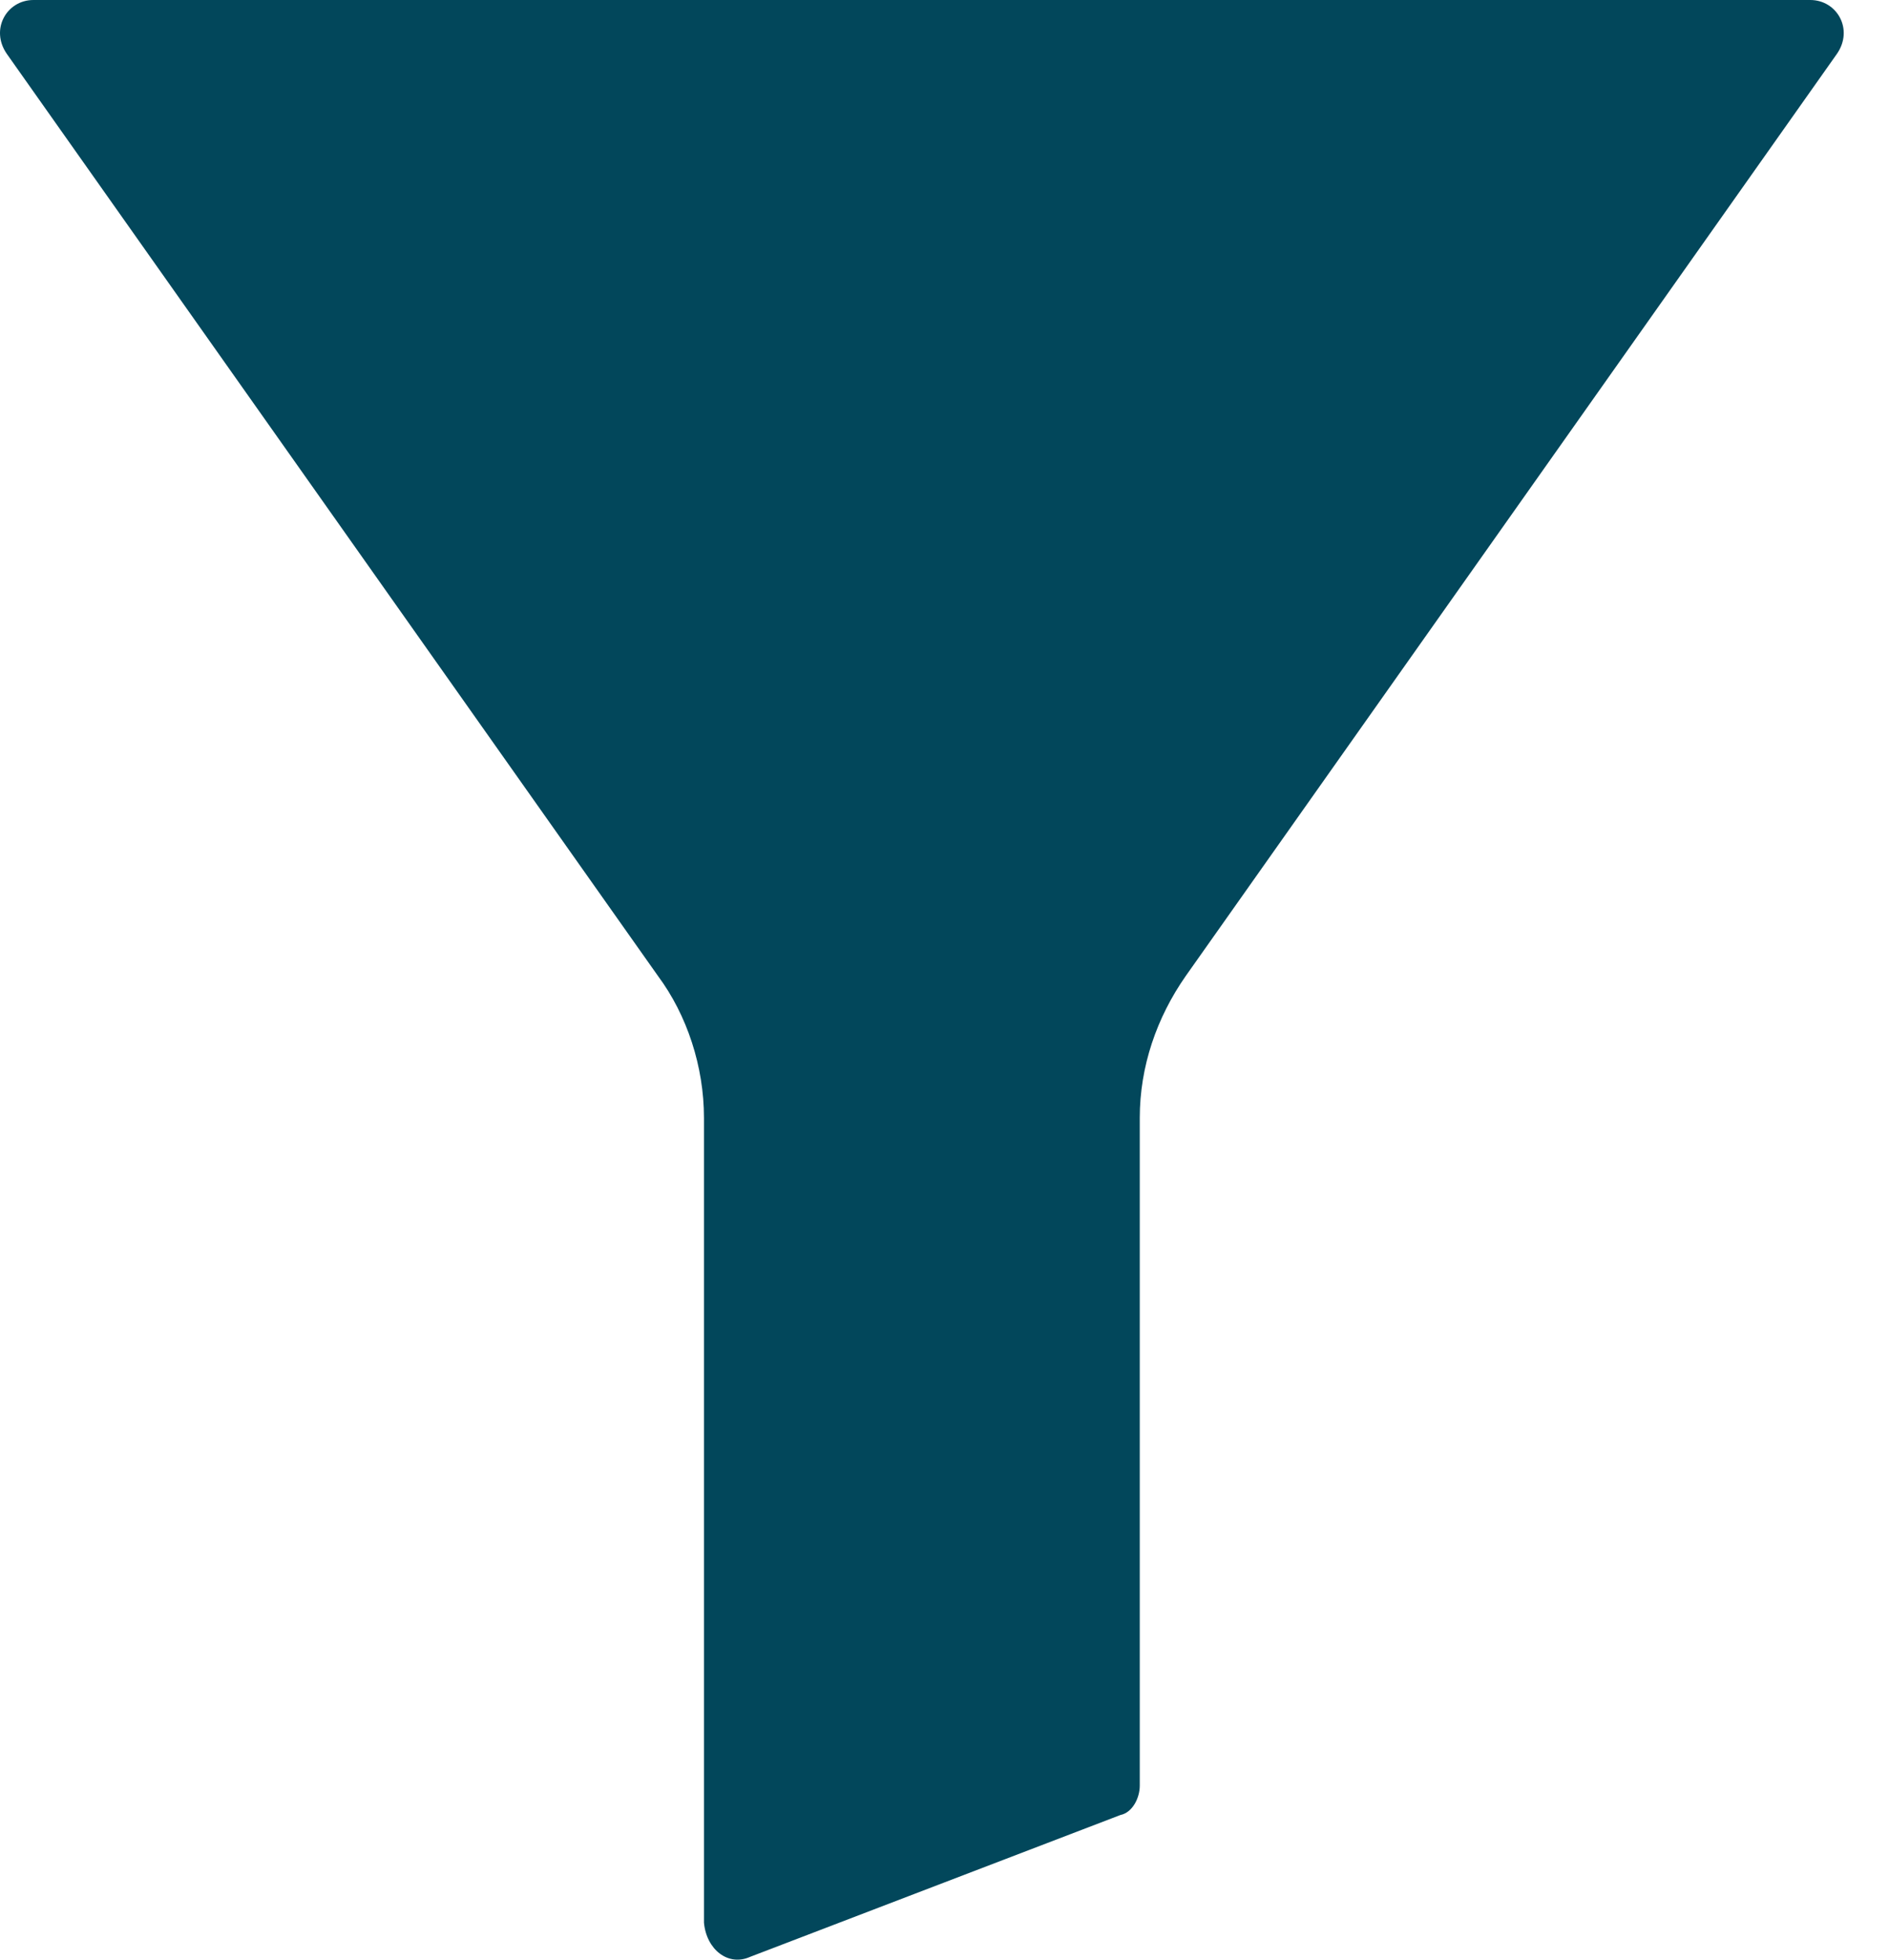 <svg width="27" height="28" viewBox="0 0 27 28" fill="none" xmlns="http://www.w3.org/2000/svg">
<path d="M25.875 0H0.478C0.097 0 -0.145 0.419 0.097 0.769L9.405 13.945C9.82 14.504 10.062 15.238 10.062 15.972V27.471C10.097 27.855 10.408 28.1 10.72 27.96L16.014 25.933C16.187 25.898 16.291 25.689 16.291 25.514V15.972C16.291 15.238 16.533 14.539 16.948 13.945L26.256 0.769C26.498 0.419 26.256 0 25.875 0Z" fill="#02475B"/>
</svg>
